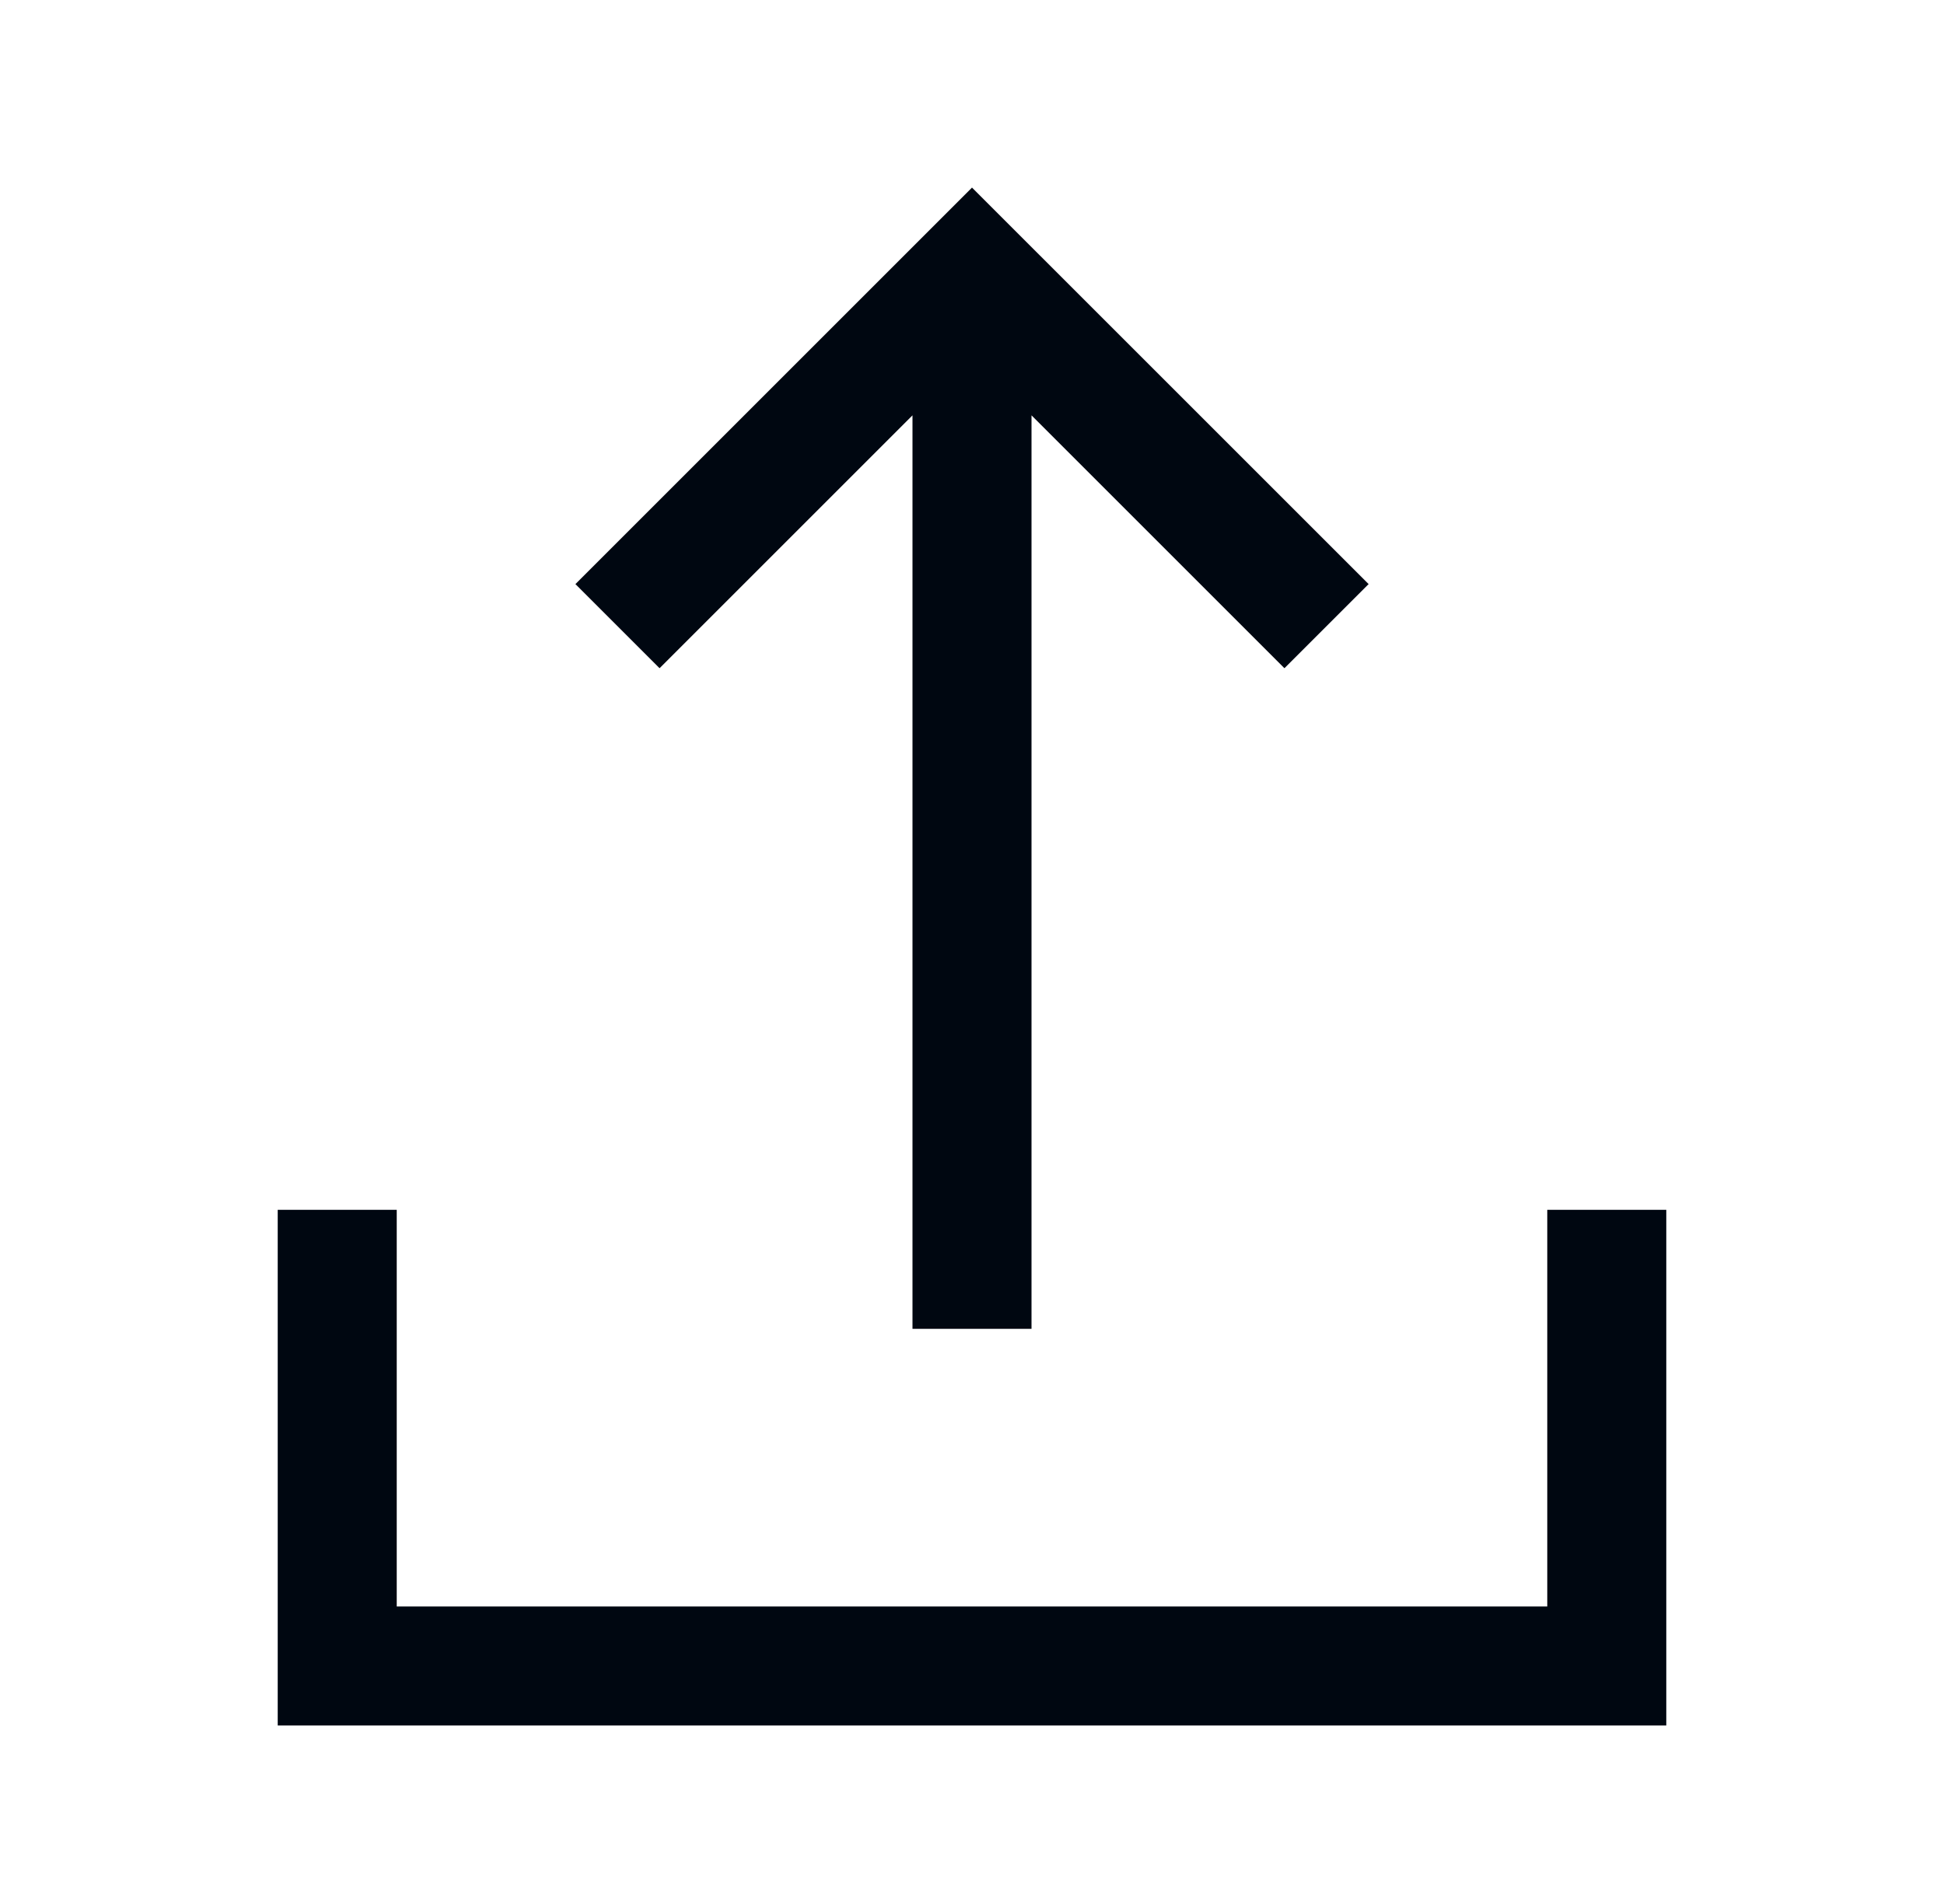 <svg width="49" height="48" viewBox="0 0 49 48" fill="none" xmlns="http://www.w3.org/2000/svg">
<path d="M34.497 14.725L24.5 4.729L14.504 14.725L16.625 16.846L23 10.471V33.5H26V10.471L32.375 16.846L34.497 14.725Z" fill="#000711"/>
<path d="M10 40.5V30.5H7V43.5H42V30.5H39V40.5H10Z" fill="#000711"/>
</svg>
